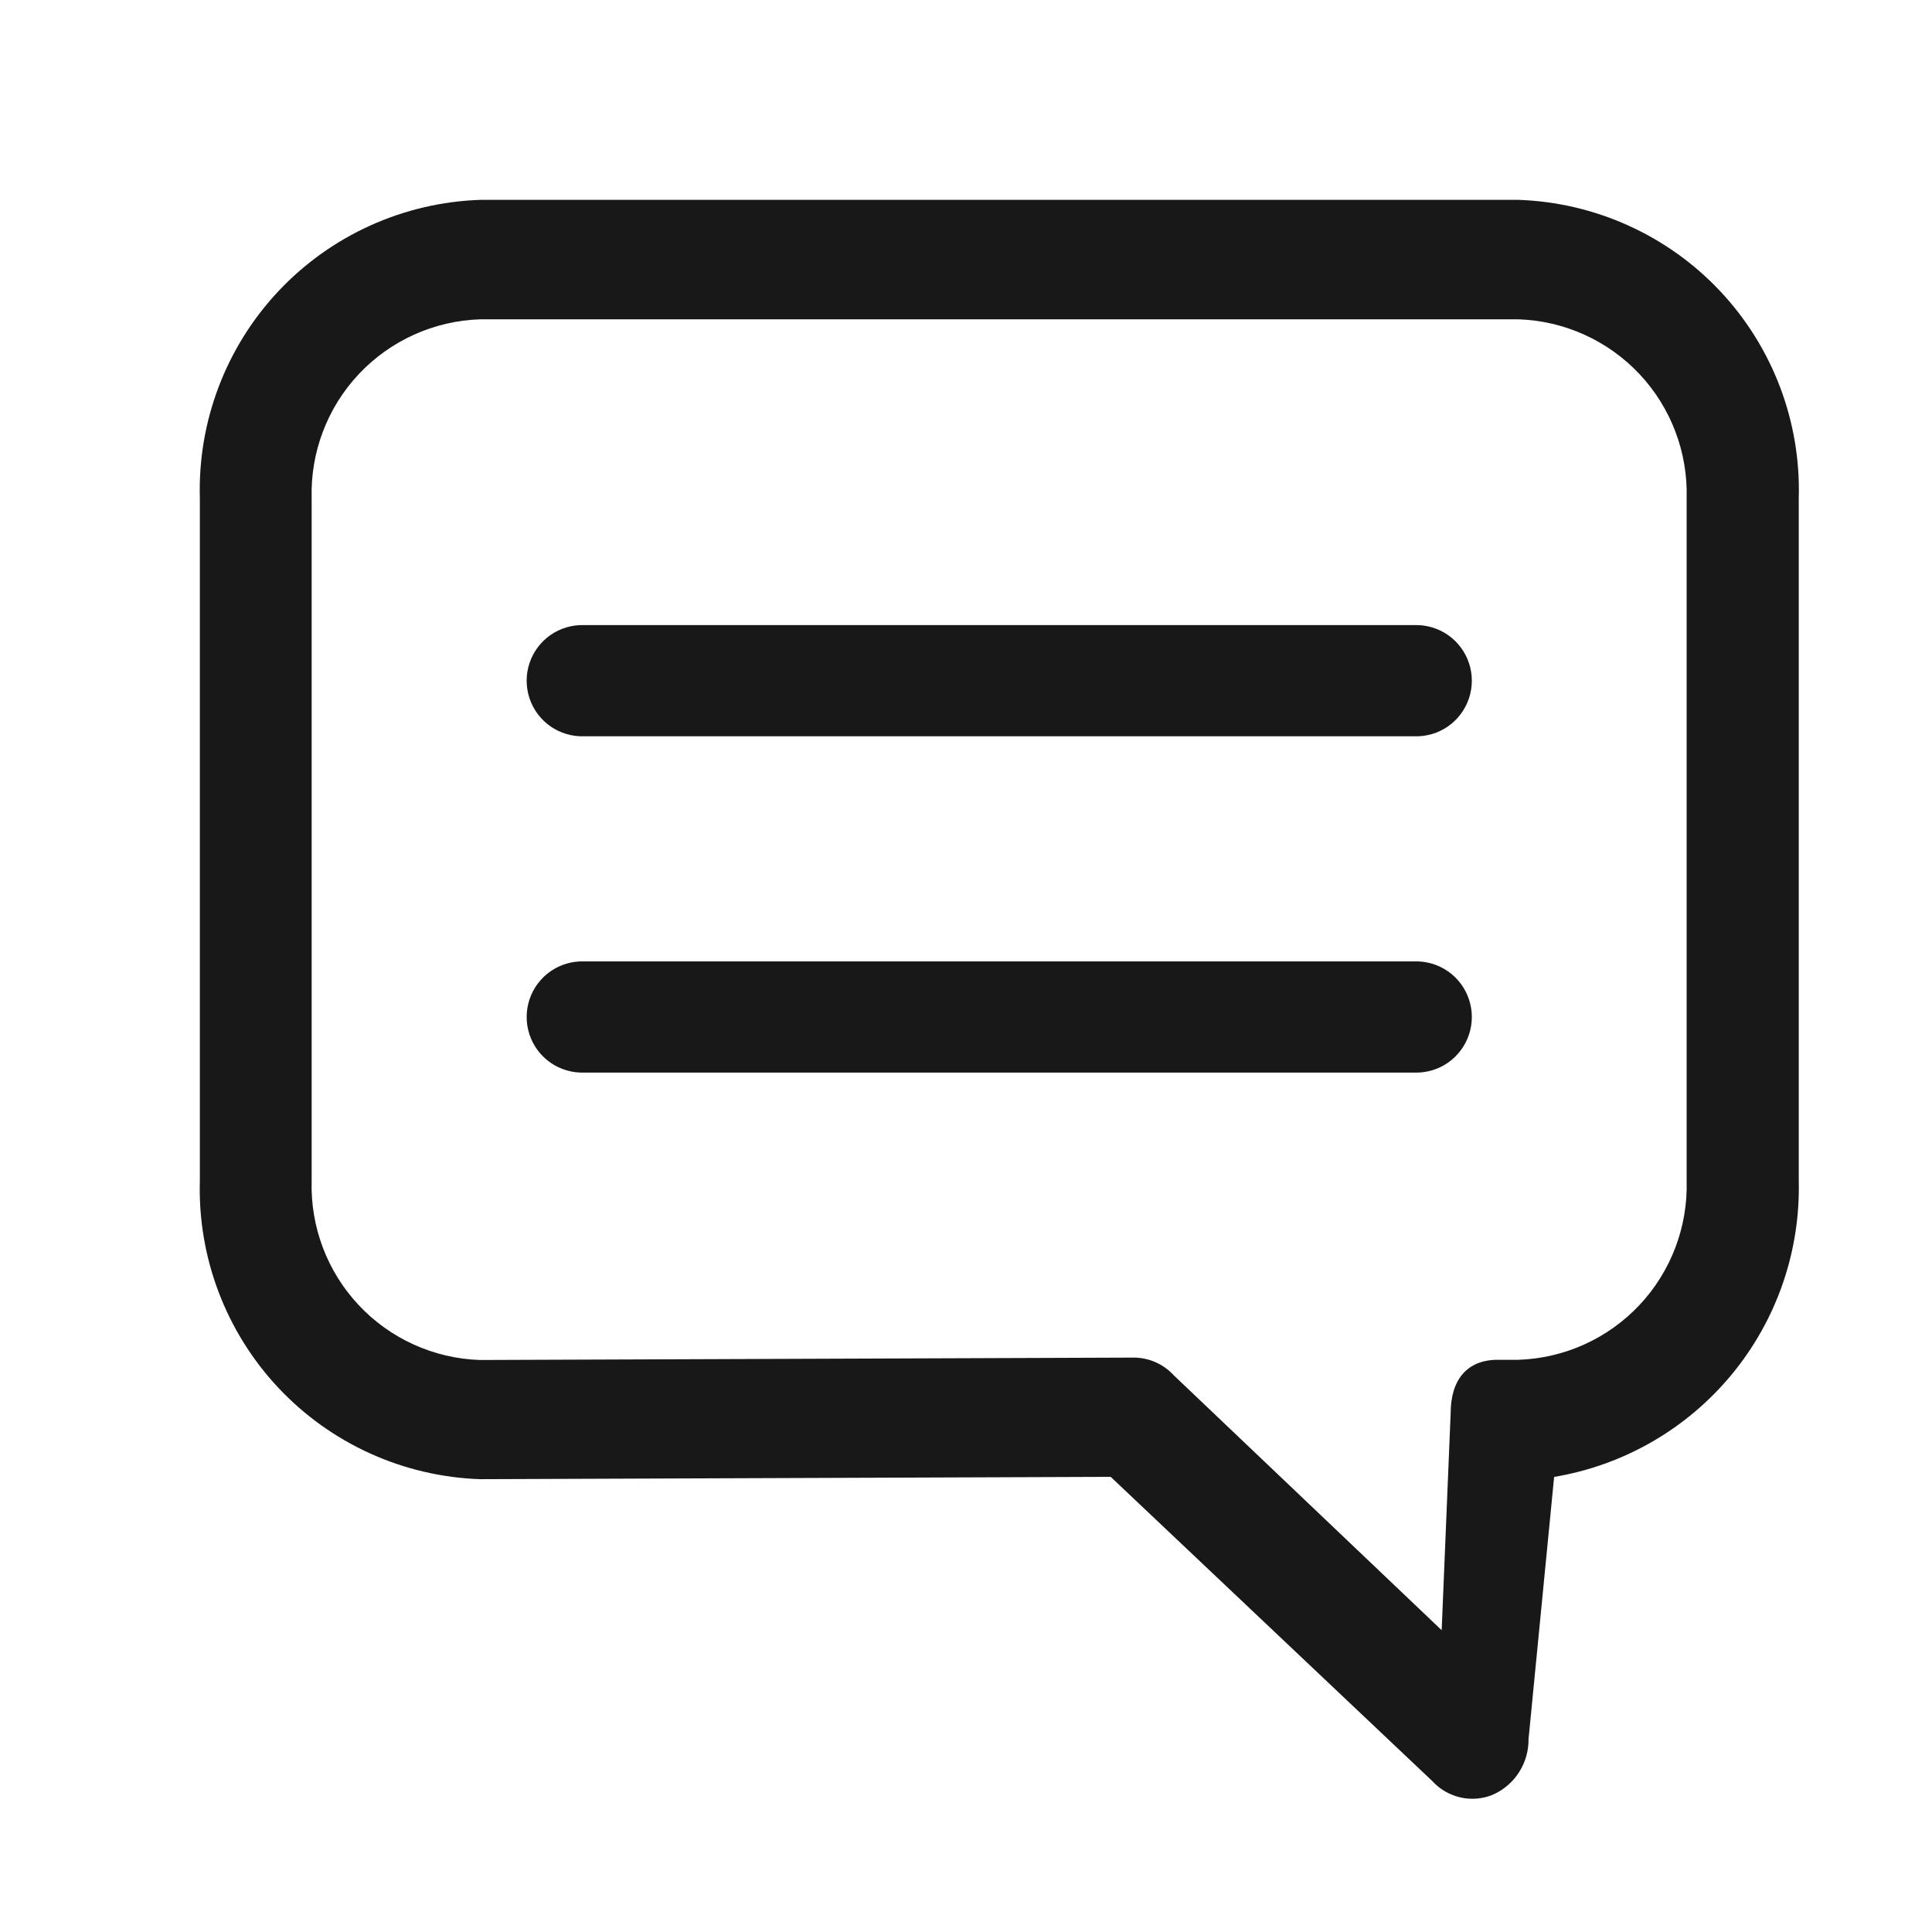 <svg
    xmlns="http://www.w3.org/2000/svg"
    viewBox="0 0 29 29"
    id="vector">
    <path
        id="path"
        d="M 22.792 3 L 7.208 3 C 6.057 3.039 4.967 3.532 4.178 4.372 C 3.39 5.212 2.966 6.331 3 7.482 L 3 17.721 C 2.966 18.872 3.39 19.991 4.178 20.831 C 4.967 21.671 6.057 22.164 7.208 22.203 L 16.672 22.168 L 21.502 26.737 C 21.578 26.82 21.671 26.886 21.774 26.931 C 21.878 26.977 21.989 27 22.102 27 C 22.213 27 22.323 26.977 22.424 26.932 C 22.581 26.859 22.714 26.742 22.806 26.595 C 22.898 26.448 22.946 26.277 22.944 26.104 L 23.328 22.169 C 24.373 21.994 25.32 21.448 25.994 20.631 C 26.669 19.814 27.026 18.78 27 17.721 L 27 7.482 C 27.034 6.331 26.61 5.212 25.822 4.372 C 25.033 3.532 23.943 3.039 22.792 3 Z M 25.317 17.722 C 25.337 18.413 25.083 19.084 24.61 19.588 C 24.137 20.092 23.483 20.388 22.792 20.411 L 22.481 20.411 C 22.016 20.411 21.775 20.718 21.775 21.211 L 21.64 24.47 L 17.616 20.641 C 17.54 20.558 17.447 20.492 17.344 20.447 C 17.24 20.401 17.129 20.378 17.016 20.378 L 7.203 20.414 C 6.512 20.391 5.858 20.095 5.385 19.591 C 4.912 19.087 4.658 18.416 4.678 17.725 L 4.678 7.482 C 4.658 6.79 4.913 6.118 5.387 5.614 C 5.861 5.111 6.516 4.815 7.208 4.793 L 22.792 4.793 C 23.483 4.816 24.137 5.112 24.61 5.616 C 25.083 6.12 25.337 6.791 25.317 7.482 Z"
        fill="#181818"/>
    <path
        id="path_1"
        d="M 21.23 9.383 L 8.769 9.383 C 8.589 9.377 8.411 9.429 8.263 9.532 C 8.115 9.635 8.005 9.783 7.948 9.954 C 7.891 10.125 7.891 10.31 7.948 10.481 C 8.005 10.652 8.115 10.8 8.263 10.903 C 8.411 11.006 8.589 11.058 8.769 11.052 L 21.229 11.052 C 21.409 11.058 21.587 11.006 21.735 10.903 C 21.883 10.8 21.993 10.652 22.05 10.481 C 22.107 10.31 22.107 10.125 22.05 9.954 C 21.993 9.783 21.883 9.635 21.735 9.532 C 21.587 9.429 21.409 9.377 21.229 9.383 Z"
        fill="#181818"/>
    <path
        id="path_2"
        d="M 21.23 14.431 L 8.769 14.431 C 8.589 14.425 8.411 14.477 8.263 14.58 C 8.115 14.683 8.005 14.831 7.948 15.002 C 7.891 15.173 7.891 15.358 7.948 15.529 C 8.005 15.7 8.115 15.848 8.263 15.951 C 8.411 16.054 8.589 16.106 8.769 16.1 L 21.229 16.1 C 21.409 16.106 21.587 16.054 21.735 15.951 C 21.883 15.848 21.993 15.7 22.05 15.529 C 22.107 15.358 22.107 15.173 22.05 15.002 C 21.993 14.831 21.883 14.683 21.735 14.58 C 21.587 14.477 21.409 14.425 21.229 14.431 Z"
        fill="#181818"/>
</svg>
